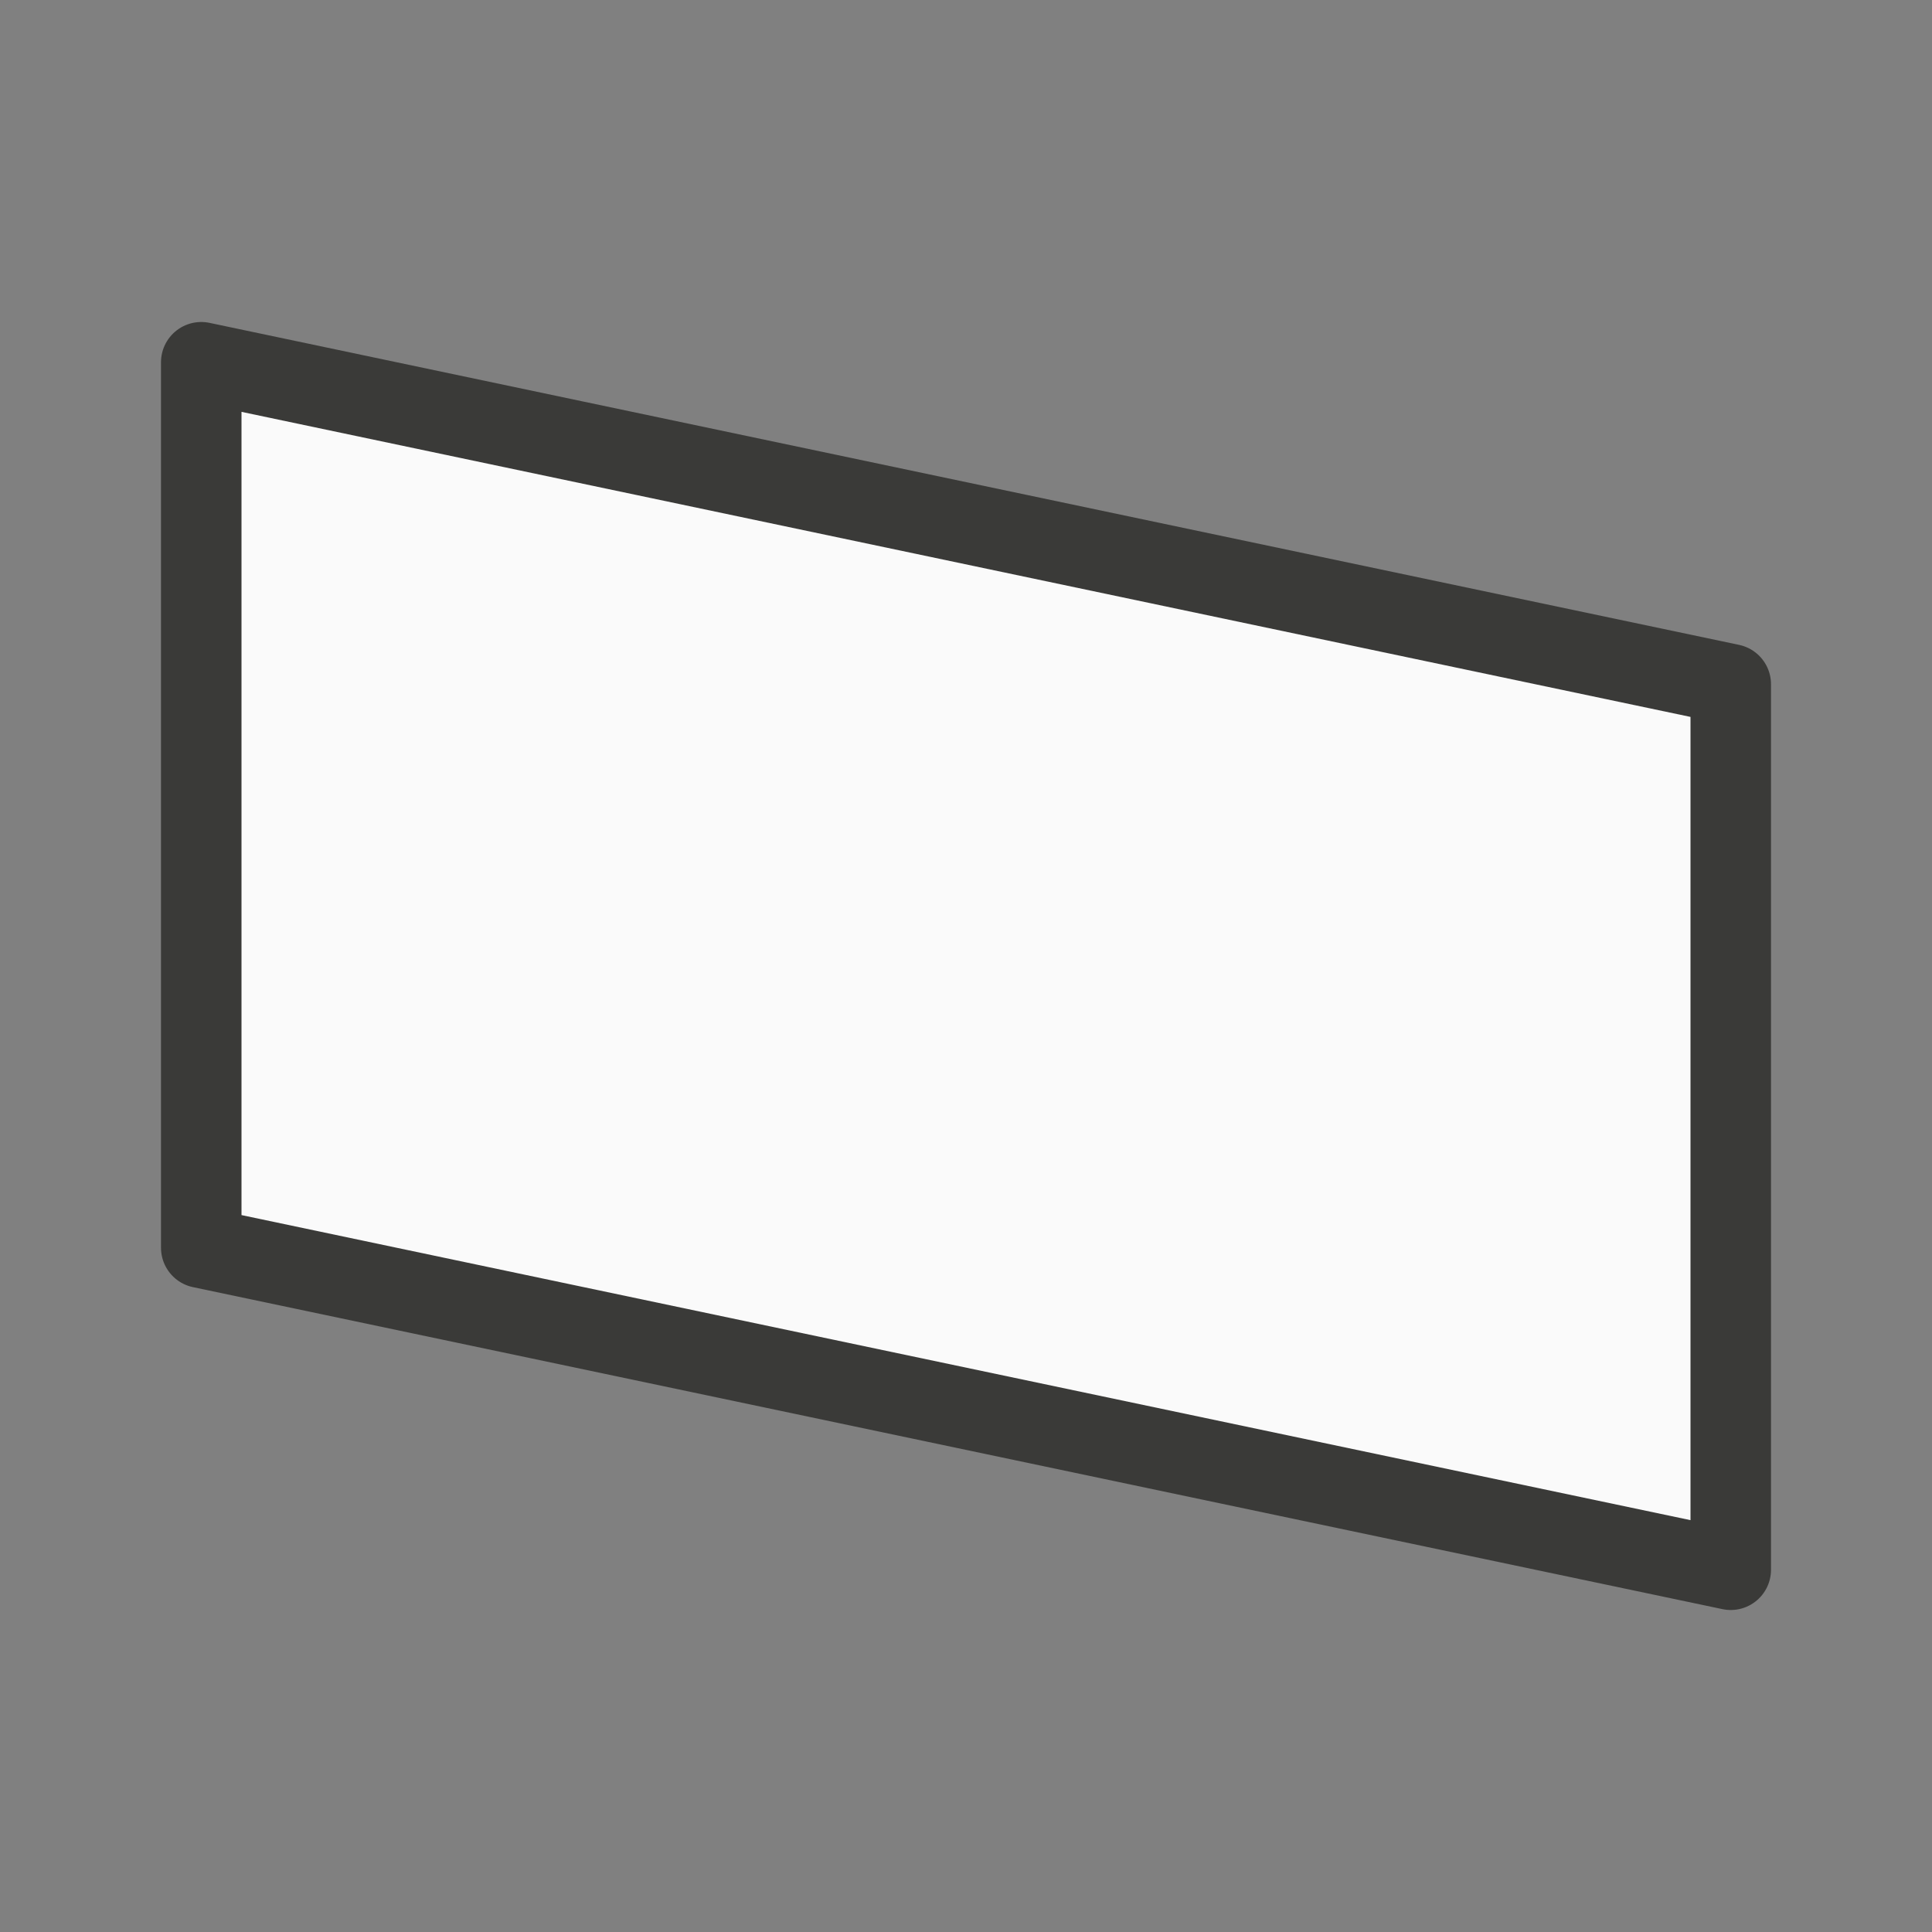 <?xml-stylesheet type="text/css" href="icons.css" ?>
<svg viewBox="0 0 24 24" xmlns="http://www.w3.org/2000/svg">
  <rect x="0" y="0" width="24" height="24" fill="#808080" stroke="none"/>
  <path
	 class="icn icn--shape-color" 
     d="m2.5 4.5v11l19 4v-11z"
     fill="#fafafa" 
	 stroke="#3a3a38" 
	 stroke-linecap="round" 
	 stroke-linejoin="round"
     />
</svg>

